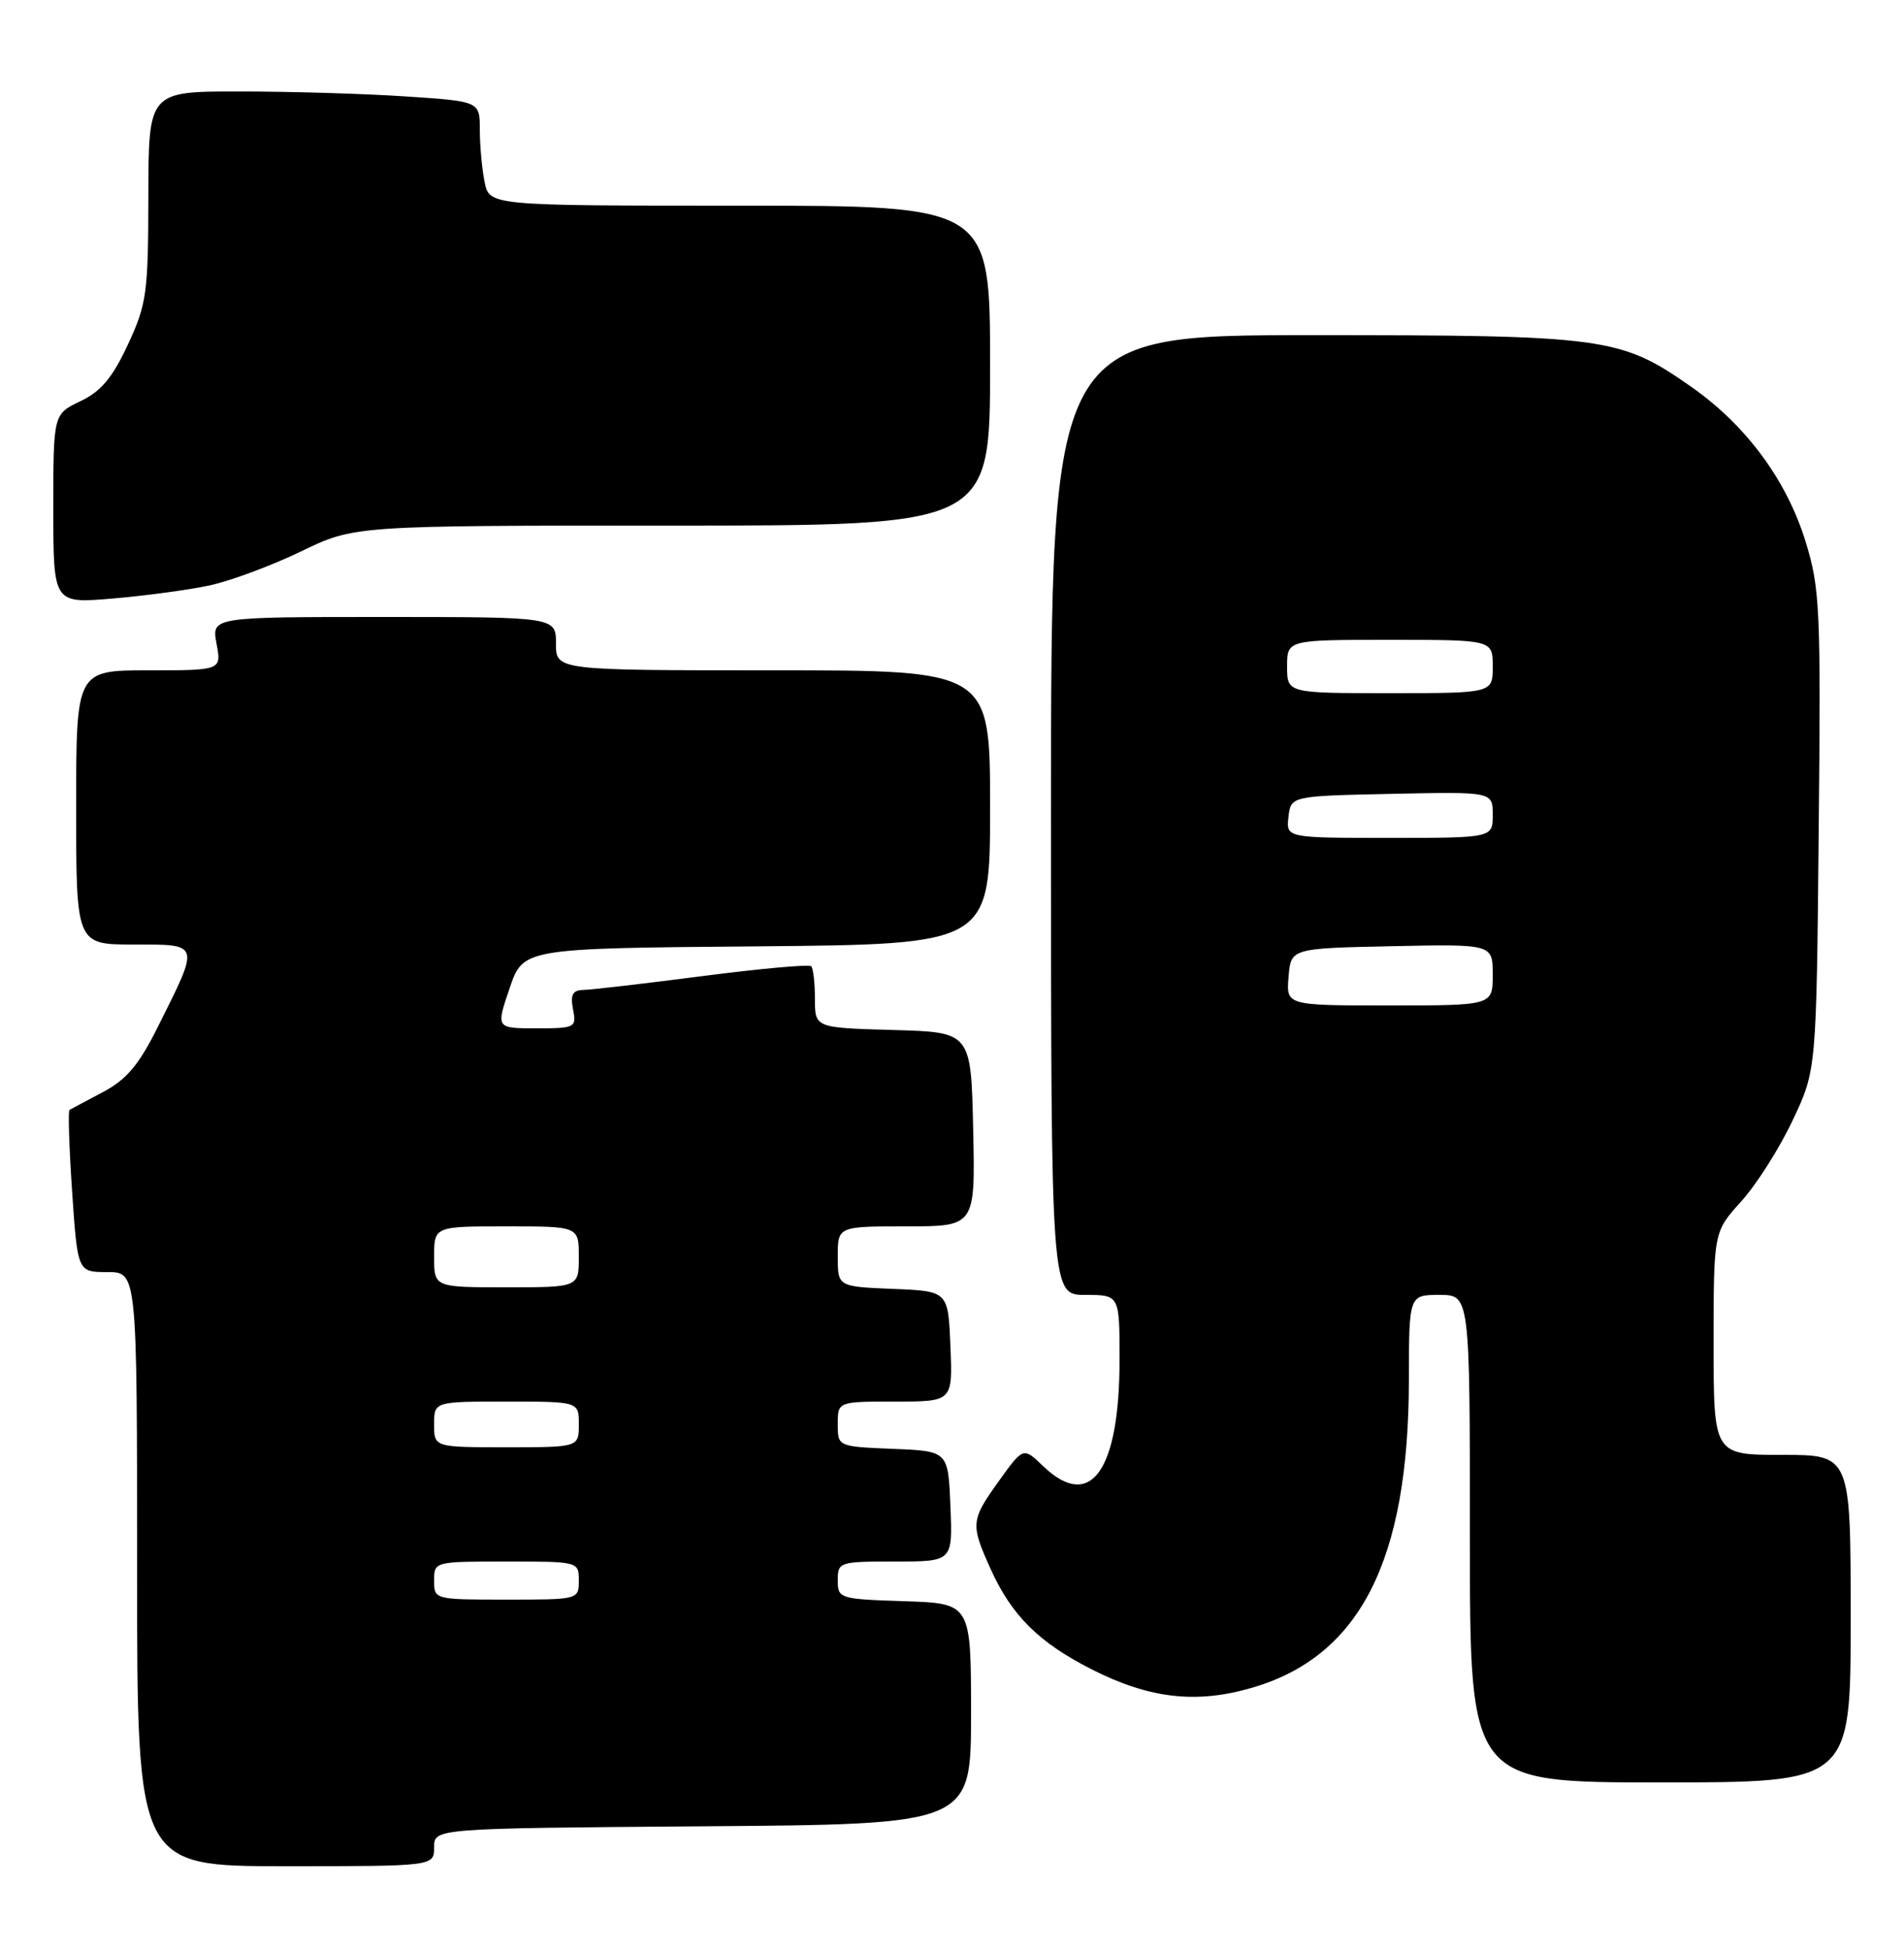 <?xml version="1.0" encoding="UTF-8" standalone="no"?>
<!DOCTYPE svg PUBLIC "-//W3C//DTD SVG 1.1//EN" "http://www.w3.org/Graphics/SVG/1.1/DTD/svg11.dtd" >
<svg xmlns="http://www.w3.org/2000/svg" xmlns:xlink="http://www.w3.org/1999/xlink" version="1.1" viewBox="0 0 250 256">
 <g >
 <path fill="currentColor"
d=" M 57.00 242.51 C 57.00 240.03 57.00 240.03 92.25 239.76 C 127.50 239.50 127.50 239.50 127.50 225.00 C 127.50 210.50 127.50 210.50 118.75 210.21 C 110.20 209.93 110.00 209.87 110.00 207.46 C 110.00 205.06 110.20 205.00 117.54 205.00 C 125.09 205.00 125.09 205.00 124.79 197.75 C 124.50 190.50 124.50 190.50 117.25 190.21 C 110.00 189.91 110.00 189.91 110.00 186.96 C 110.00 184.00 110.00 184.00 117.54 184.00 C 125.09 184.00 125.09 184.00 124.79 176.75 C 124.50 169.50 124.50 169.50 117.25 169.21 C 110.00 168.91 110.00 168.91 110.00 164.96 C 110.00 161.00 110.00 161.00 119.03 161.00 C 128.06 161.00 128.06 161.00 127.78 148.25 C 127.50 135.50 127.50 135.50 117.25 135.22 C 107.00 134.93 107.00 134.93 107.00 131.13 C 107.00 129.04 106.78 127.11 106.51 126.85 C 106.25 126.58 99.83 127.16 92.26 128.14 C 84.69 129.12 77.66 129.94 76.63 129.96 C 75.19 129.99 74.87 130.56 75.24 132.50 C 75.71 134.91 75.54 135.00 70.42 135.00 C 65.12 135.00 65.12 135.00 66.91 129.75 C 68.69 124.50 68.69 124.50 99.35 124.24 C 130.00 123.97 130.00 123.97 130.00 105.99 C 130.00 88.00 130.00 88.00 101.50 88.00 C 73.00 88.00 73.00 88.00 73.00 84.50 C 73.00 81.00 73.00 81.00 50.39 81.00 C 27.78 81.00 27.78 81.00 28.43 84.50 C 29.09 88.00 29.09 88.00 19.55 88.00 C 10.00 88.00 10.00 88.00 10.00 106.00 C 10.00 124.00 10.00 124.00 17.57 124.00 C 26.36 124.00 26.28 123.72 20.69 134.88 C 18.22 139.83 16.60 141.74 13.50 143.38 C 11.30 144.55 9.33 145.59 9.13 145.71 C 8.92 145.82 9.08 150.66 9.47 156.46 C 10.19 167.00 10.19 167.00 14.10 167.00 C 18.00 167.00 18.00 167.00 18.00 206.00 C 18.00 245.00 18.00 245.00 37.50 245.00 C 57.00 245.00 57.00 245.00 57.00 242.51 Z  M 243.00 212.50 C 243.00 191.00 243.00 191.00 234.00 191.00 C 225.00 191.00 225.00 191.00 225.00 176.37 C 225.00 161.74 225.00 161.74 228.61 157.74 C 230.60 155.55 233.64 150.77 235.36 147.12 C 238.50 140.50 238.50 140.50 238.80 109.11 C 239.09 79.89 238.97 77.25 237.08 71.11 C 234.59 63.02 229.24 55.79 222.02 50.75 C 212.74 44.26 210.80 44.00 172.32 44.00 C 138.00 44.00 138.00 44.00 138.00 107.00 C 138.00 170.00 138.00 170.00 142.50 170.00 C 147.00 170.00 147.00 170.00 147.00 178.48 C 147.00 193.12 143.20 198.44 136.98 192.49 C 134.36 189.97 134.36 189.97 131.18 194.40 C 127.45 199.59 127.41 200.09 130.08 206.00 C 132.84 212.10 136.40 215.63 143.33 219.15 C 150.91 223.00 157.06 223.71 164.37 221.58 C 178.55 217.46 184.95 204.92 184.99 181.25 C 185.00 170.00 185.00 170.00 189.00 170.00 C 193.00 170.00 193.00 170.00 193.00 202.00 C 193.00 234.00 193.00 234.00 218.00 234.00 C 243.00 234.00 243.00 234.00 243.00 212.50 Z  M 27.50 76.86 C 30.25 76.27 35.65 74.26 39.51 72.40 C 46.52 69.00 46.52 69.00 88.26 69.00 C 130.00 69.00 130.00 69.00 130.00 48.00 C 130.00 27.00 130.00 27.00 97.12 27.00 C 64.25 27.00 64.25 27.00 63.63 23.88 C 63.28 22.16 63.00 19.07 63.00 17.03 C 63.00 13.30 63.00 13.30 53.25 12.66 C 47.89 12.30 38.10 12.01 31.50 12.01 C 19.50 12.00 19.50 12.00 19.48 25.75 C 19.46 38.52 19.27 39.91 16.79 45.24 C 14.76 49.60 13.27 51.38 10.56 52.67 C 7.00 54.37 7.00 54.37 7.00 66.80 C 7.00 79.23 7.00 79.23 14.75 78.58 C 19.01 78.22 24.75 77.45 27.50 76.86 Z  M 57.00 207.50 C 57.00 205.01 57.03 205.00 66.50 205.00 C 75.97 205.00 76.00 205.01 76.00 207.50 C 76.00 209.99 75.97 210.00 66.50 210.00 C 57.03 210.00 57.00 209.99 57.00 207.50 Z  M 57.00 187.00 C 57.00 184.00 57.00 184.00 66.50 184.00 C 76.00 184.00 76.00 184.00 76.00 187.00 C 76.00 190.00 76.00 190.00 66.50 190.00 C 57.00 190.00 57.00 190.00 57.00 187.00 Z  M 57.00 165.00 C 57.00 161.00 57.00 161.00 66.50 161.00 C 76.00 161.00 76.00 161.00 76.00 165.00 C 76.00 169.00 76.00 169.00 66.50 169.00 C 57.00 169.00 57.00 169.00 57.00 165.00 Z  M 169.19 128.25 C 169.50 124.50 169.50 124.50 182.75 124.22 C 196.00 123.94 196.00 123.94 196.00 127.97 C 196.00 132.00 196.00 132.00 182.44 132.00 C 168.88 132.00 168.88 132.00 169.19 128.25 Z  M 169.18 107.25 C 169.50 104.50 169.50 104.50 182.75 104.22 C 196.00 103.94 196.00 103.94 196.00 106.97 C 196.00 110.00 196.00 110.00 182.43 110.00 C 168.87 110.00 168.87 110.00 169.18 107.25 Z  M 169.00 87.50 C 169.00 84.00 169.00 84.00 182.50 84.00 C 196.00 84.00 196.00 84.00 196.00 87.50 C 196.00 91.00 196.00 91.00 182.50 91.00 C 169.00 91.00 169.00 91.00 169.00 87.50 Z "/>
</g>
</svg>